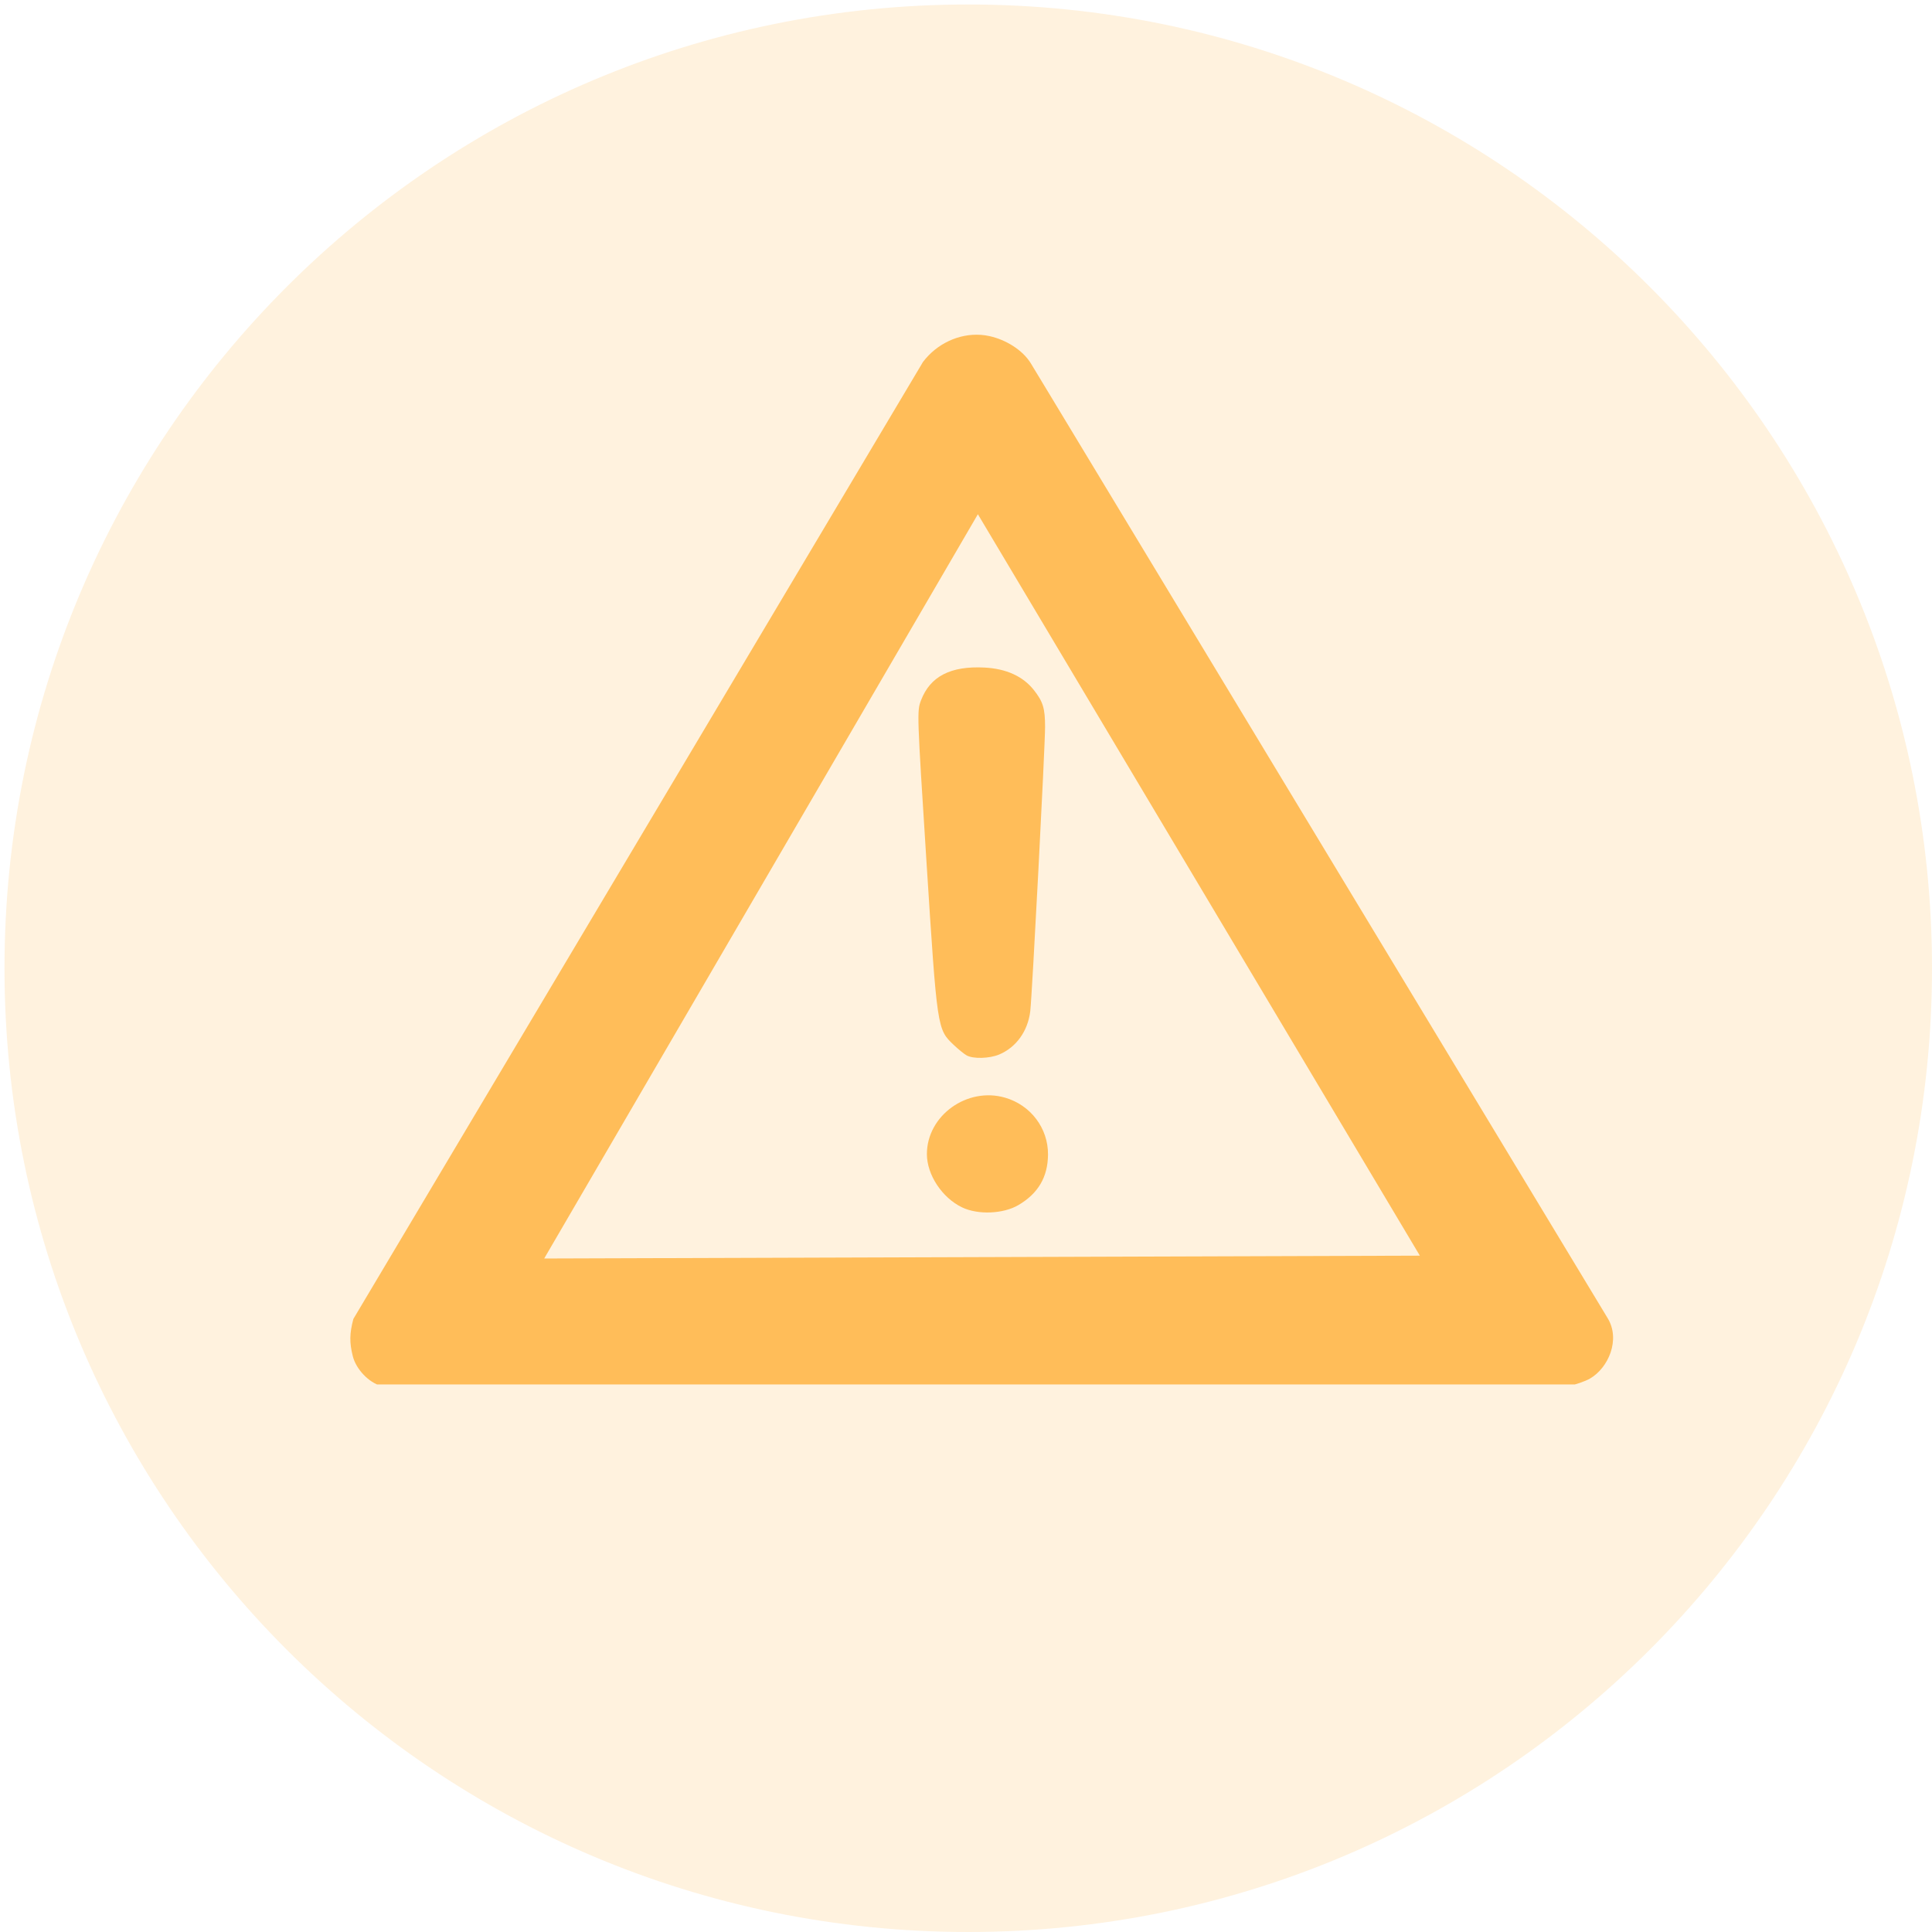 <svg xmlns="http://www.w3.org/2000/svg" xmlns:xlink="http://www.w3.org/1999/xlink" width="500" zoomAndPan="magnify" viewBox="0 0 375 375" height="500" preserveAspectRatio="xMidYMid meet" version="1.0"><defs><filter x="0%" y="0%" width="100%" height="100%" id="872df2d4d9"><feColorMatrix values="0 0 0 0 1 0 0 0 0 1 0 0 0 0 1 0 0 0 1 0" color-interpolation-filters="sRGB"/></filter><clipPath id="37721ee619"><path d="M 171.637 37.953 L 342 37.953 L 342 113.41 L 171.637 113.41 Z M 171.637 37.953 " clip-rule="nonzero"/></clipPath><clipPath id="c1220efc22"><path d="M 209.363 37.953 L 304.418 37.953 C 325.254 37.953 342.145 54.844 342.145 75.68 C 342.145 96.52 325.254 113.41 304.418 113.41 L 209.363 113.41 C 188.527 113.41 171.637 96.52 171.637 75.68 C 171.637 54.844 188.527 37.953 209.363 37.953 Z M 209.363 37.953 " clip-rule="nonzero"/></clipPath><clipPath id="036142bddf"><path d="M 171.648 37.953 L 341.887 37.953 L 341.887 113.703 L 171.648 113.703 Z M 171.648 37.953 " clip-rule="nonzero"/></clipPath><clipPath id="c758b01a64"><path d="M 209.371 37.953 L 304.41 37.953 C 325.242 37.953 342.133 54.844 342.133 75.676 C 342.133 96.512 325.242 113.398 304.41 113.398 L 209.371 113.398 C 188.535 113.398 171.648 96.512 171.648 75.676 C 171.648 54.844 188.535 37.953 209.371 37.953 Z M 209.371 37.953 " clip-rule="nonzero"/></clipPath><mask id="63bfe75434"><g filter="url(#872df2d4d9)"><rect x="-37.5" width="450" fill="#000000" y="-37.5" height="450" fill-opacity="0.2"/></g></mask><clipPath id="6159449e1d"><path d="M 0.871 0.871 L 375 0.871 L 375 375 L 0.871 375 Z M 0.871 0.871 " clip-rule="nonzero"/></clipPath><clipPath id="3deb7d57c8"><path d="M 187.934 0.871 C 84.621 0.871 0.871 84.621 0.871 187.934 C 0.871 291.25 84.621 375 187.934 375 C 291.25 375 375 291.25 375 187.934 C 375 84.621 291.25 0.871 187.934 0.871 Z M 187.934 0.871 " clip-rule="nonzero"/></clipPath><clipPath id="fce885b6db"><rect x="0" width="375" y="0" height="375"/></clipPath><clipPath id="ca3197e93f"><path d="M 68 64.719 L 314 64.719 L 314 268.719 L 68 268.719 Z M 68 64.719 " clip-rule="nonzero"/></clipPath></defs><rect x="-37.5" width="450" fill="#ffffff" y="-37.5" height="450" fill-opacity="1"/><rect x="-37.5" width="450" fill="#ffffff" y="-37.5" height="450" fill-opacity="1"/><g clip-path="url(#37721ee619)"><g clip-path="url(#c1220efc22)"><path fill="#ffffff" d="M 171.637 37.953 L 342 37.953 L 342 113.41 L 171.637 113.41 Z M 171.637 37.953 " fill-opacity="1" fill-rule="nonzero"/></g></g><g clip-path="url(#036142bddf)"><g clip-path="url(#c758b01a64)"><path stroke-linecap="butt" transform="matrix(0.75, 0, 0, 0.75, 171.647, 37.954)" fill="none" stroke-linejoin="miter" d="M 50.299 -0.001 L 177.018 -0.001 C 204.794 -0.001 227.315 22.52 227.315 50.296 C 227.315 78.077 204.794 100.593 177.018 100.593 L 50.299 100.593 C 22.518 100.593 0.002 78.077 0.002 50.296 C 0.002 22.52 22.518 -0.001 50.299 -0.001 Z M 50.299 -0.001 " stroke="#ffffff" stroke-width="94" stroke-opacity="1" stroke-miterlimit="4"/></g></g><g mask="url(#63bfe75434)"><g><g clip-path="url(#fce885b6db)"><g clip-path="url(#6159449e1d)"><g clip-path="url(#3deb7d57c8)"><path fill="#ffbd59" d="M 0.871 0.871 L 375 0.871 L 375 375 L 0.871 375 Z M 0.871 0.871 " fill-opacity="1" fill-rule="nonzero"/></g></g></g></g></g><path fill="#fff2de" d="M 189.805 99.812 L 275.594 243.723 L 105.629 244.273 Z M 189.805 99.812 " fill-opacity="1" fill-rule="nonzero"/><g clip-path="url(#ca3197e93f)"><path fill="#ffbd59" d="M 190.316 64.992 C 186.121 64.719 181.836 66.699 179.148 70.258 L 68.59 256.004 C 67.84 258.812 67.812 260.602 68.48 263.242 C 69.113 265.77 71.602 268.375 73.98 269.004 L 304.23 269.074 C 305.668 268.812 307.656 268.137 308.629 267.57 C 312.176 265.516 314.574 260.039 312.059 255.879 L 200.133 70.602 C 198.5 67.895 195.203 65.945 192.109 65.25 C 191.52 65.121 190.918 65.027 190.316 64.988 Z M 189.805 99.812 L 275.594 243.723 L 105.629 244.273 Z M 189.805 99.812 " fill-opacity="1" fill-rule="nonzero"/></g><path fill="#ffbd59" d="M 186.746 234.355 C 182.863 232.496 179.91 228.023 179.91 224.012 C 179.91 216.539 187.711 210.914 195.094 213.059 C 200.074 214.508 203.461 219.004 203.418 224.117 C 203.383 228.461 201.504 231.66 197.668 233.906 C 194.734 235.629 189.82 235.828 186.746 234.355 Z M 187.629 204.855 C 187.145 204.59 186 203.66 185.09 202.793 C 181.906 199.758 181.91 199.785 179.832 167.316 C 177.988 138.457 177.973 138.008 178.766 135.938 C 180.547 131.273 184.516 129.23 191.121 129.574 C 195.324 129.797 198.559 131.273 200.66 133.926 C 202.457 136.195 202.848 137.477 202.848 141.102 C 202.844 145.039 200.332 193.316 199.973 196.277 C 199.504 200.152 197.242 203.297 193.93 204.684 C 192.035 205.473 188.91 205.559 187.629 204.855 Z M 187.629 204.855 " fill-opacity="1" fill-rule="nonzero"/></svg>
